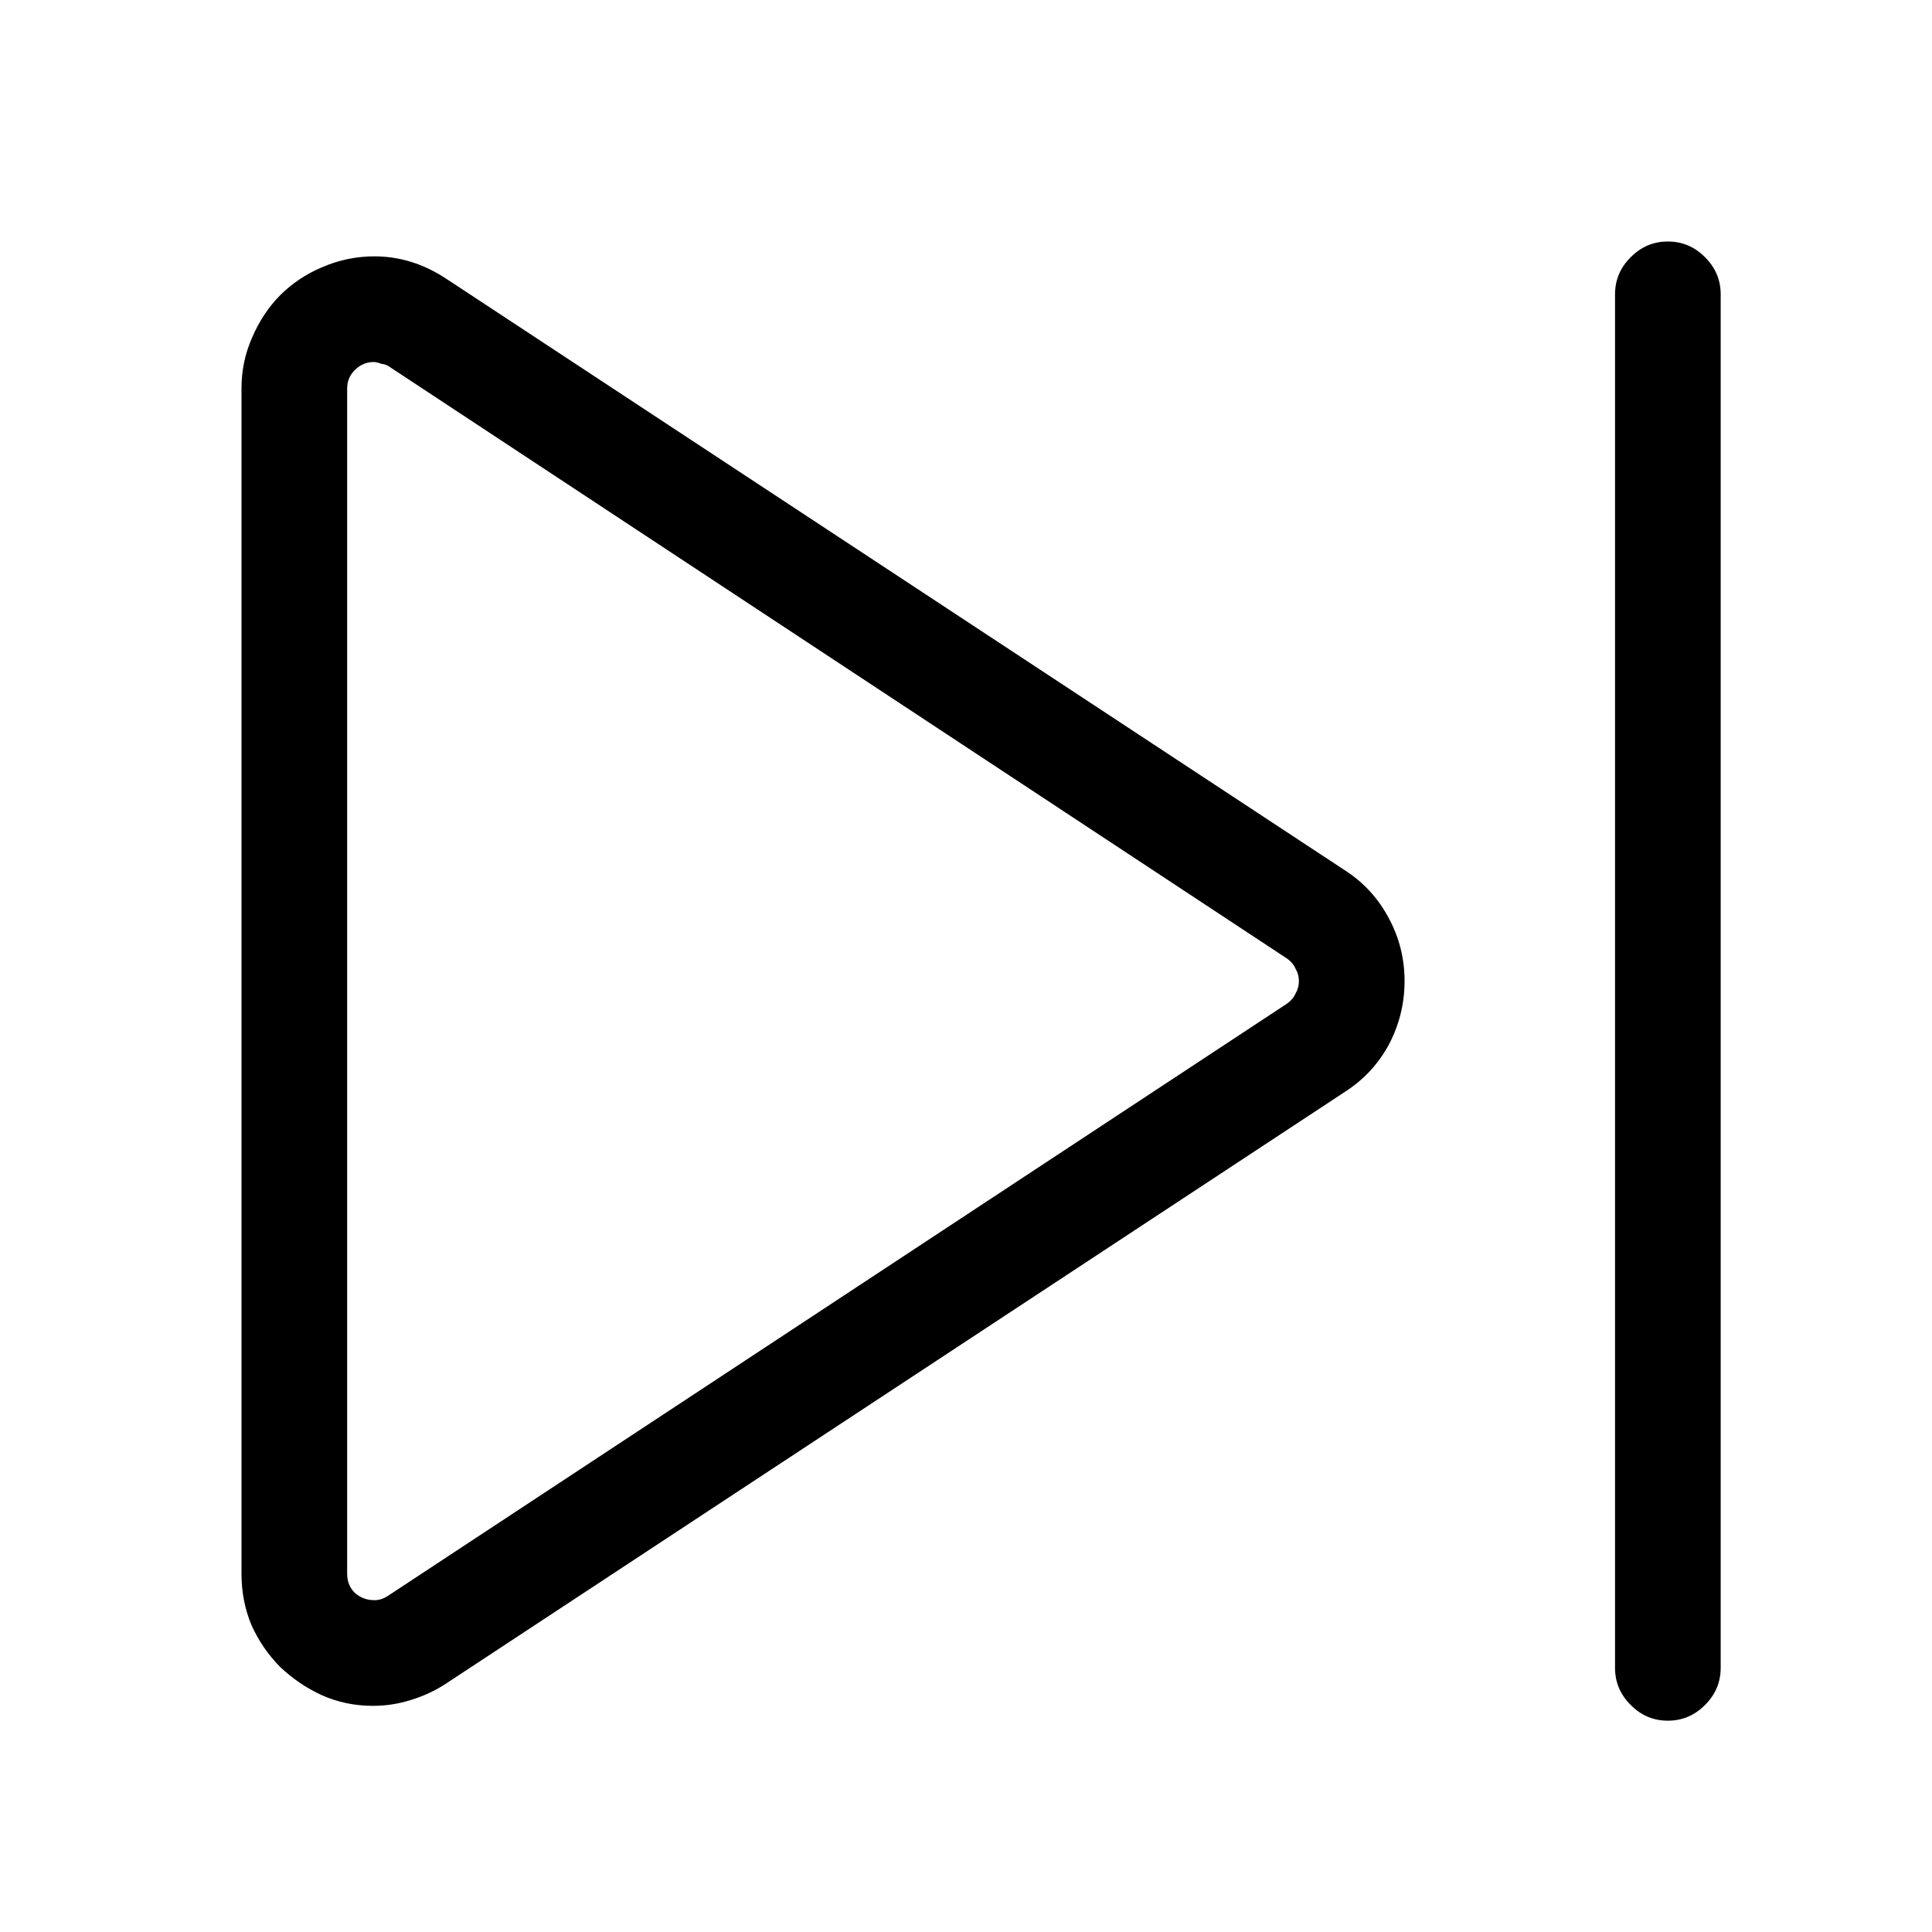 <svg  viewBox="0 0 16 16" fill="none" xmlns="http://www.w3.org/2000/svg">
<path d="M2 13.033V3.217C2 3.066 2.03 2.925 2.089 2.793C2.148 2.656 2.226 2.54 2.321 2.444C2.422 2.344 2.538 2.267 2.67 2.212C2.807 2.153 2.95 2.123 3.101 2.123C3.31 2.123 3.508 2.185 3.695 2.308L11.14 7.209C11.295 7.309 11.415 7.441 11.502 7.605C11.588 7.765 11.632 7.938 11.632 8.125C11.632 8.312 11.588 8.487 11.502 8.651C11.415 8.811 11.295 8.941 11.14 9.041L3.695 13.942C3.604 14.002 3.506 14.047 3.401 14.079C3.301 14.111 3.196 14.127 3.087 14.127C2.937 14.127 2.795 14.097 2.663 14.038C2.535 13.979 2.422 13.901 2.321 13.806C2.221 13.705 2.141 13.589 2.082 13.457C2.027 13.325 2 13.184 2 13.033ZM10.757 8.125C10.757 8.089 10.748 8.054 10.729 8.022C10.716 7.991 10.693 7.963 10.661 7.94L3.217 3.032C3.203 3.023 3.183 3.016 3.155 3.012C3.132 3.003 3.112 2.998 3.094 2.998C3.035 2.998 2.982 3.021 2.937 3.066C2.896 3.107 2.875 3.158 2.875 3.217V13.033C2.875 13.097 2.896 13.149 2.937 13.19C2.982 13.231 3.037 13.252 3.101 13.252C3.137 13.252 3.174 13.241 3.21 13.218L10.661 8.31C10.693 8.287 10.716 8.259 10.729 8.228C10.748 8.196 10.757 8.161 10.757 8.125Z" fill="black"/>
<path d="M13.375 2.438V13.812C13.375 13.931 13.418 14.034 13.505 14.12C13.591 14.207 13.694 14.25 13.812 14.25C13.931 14.25 14.034 14.207 14.12 14.12C14.207 14.034 14.25 13.931 14.25 13.812V2.438C14.25 2.319 14.207 2.216 14.12 2.13C14.034 2.043 13.931 2 13.812 2C13.694 2 13.591 2.043 13.505 2.13C13.418 2.216 13.375 2.319 13.375 2.438Z" fill="black"/>
</svg>
